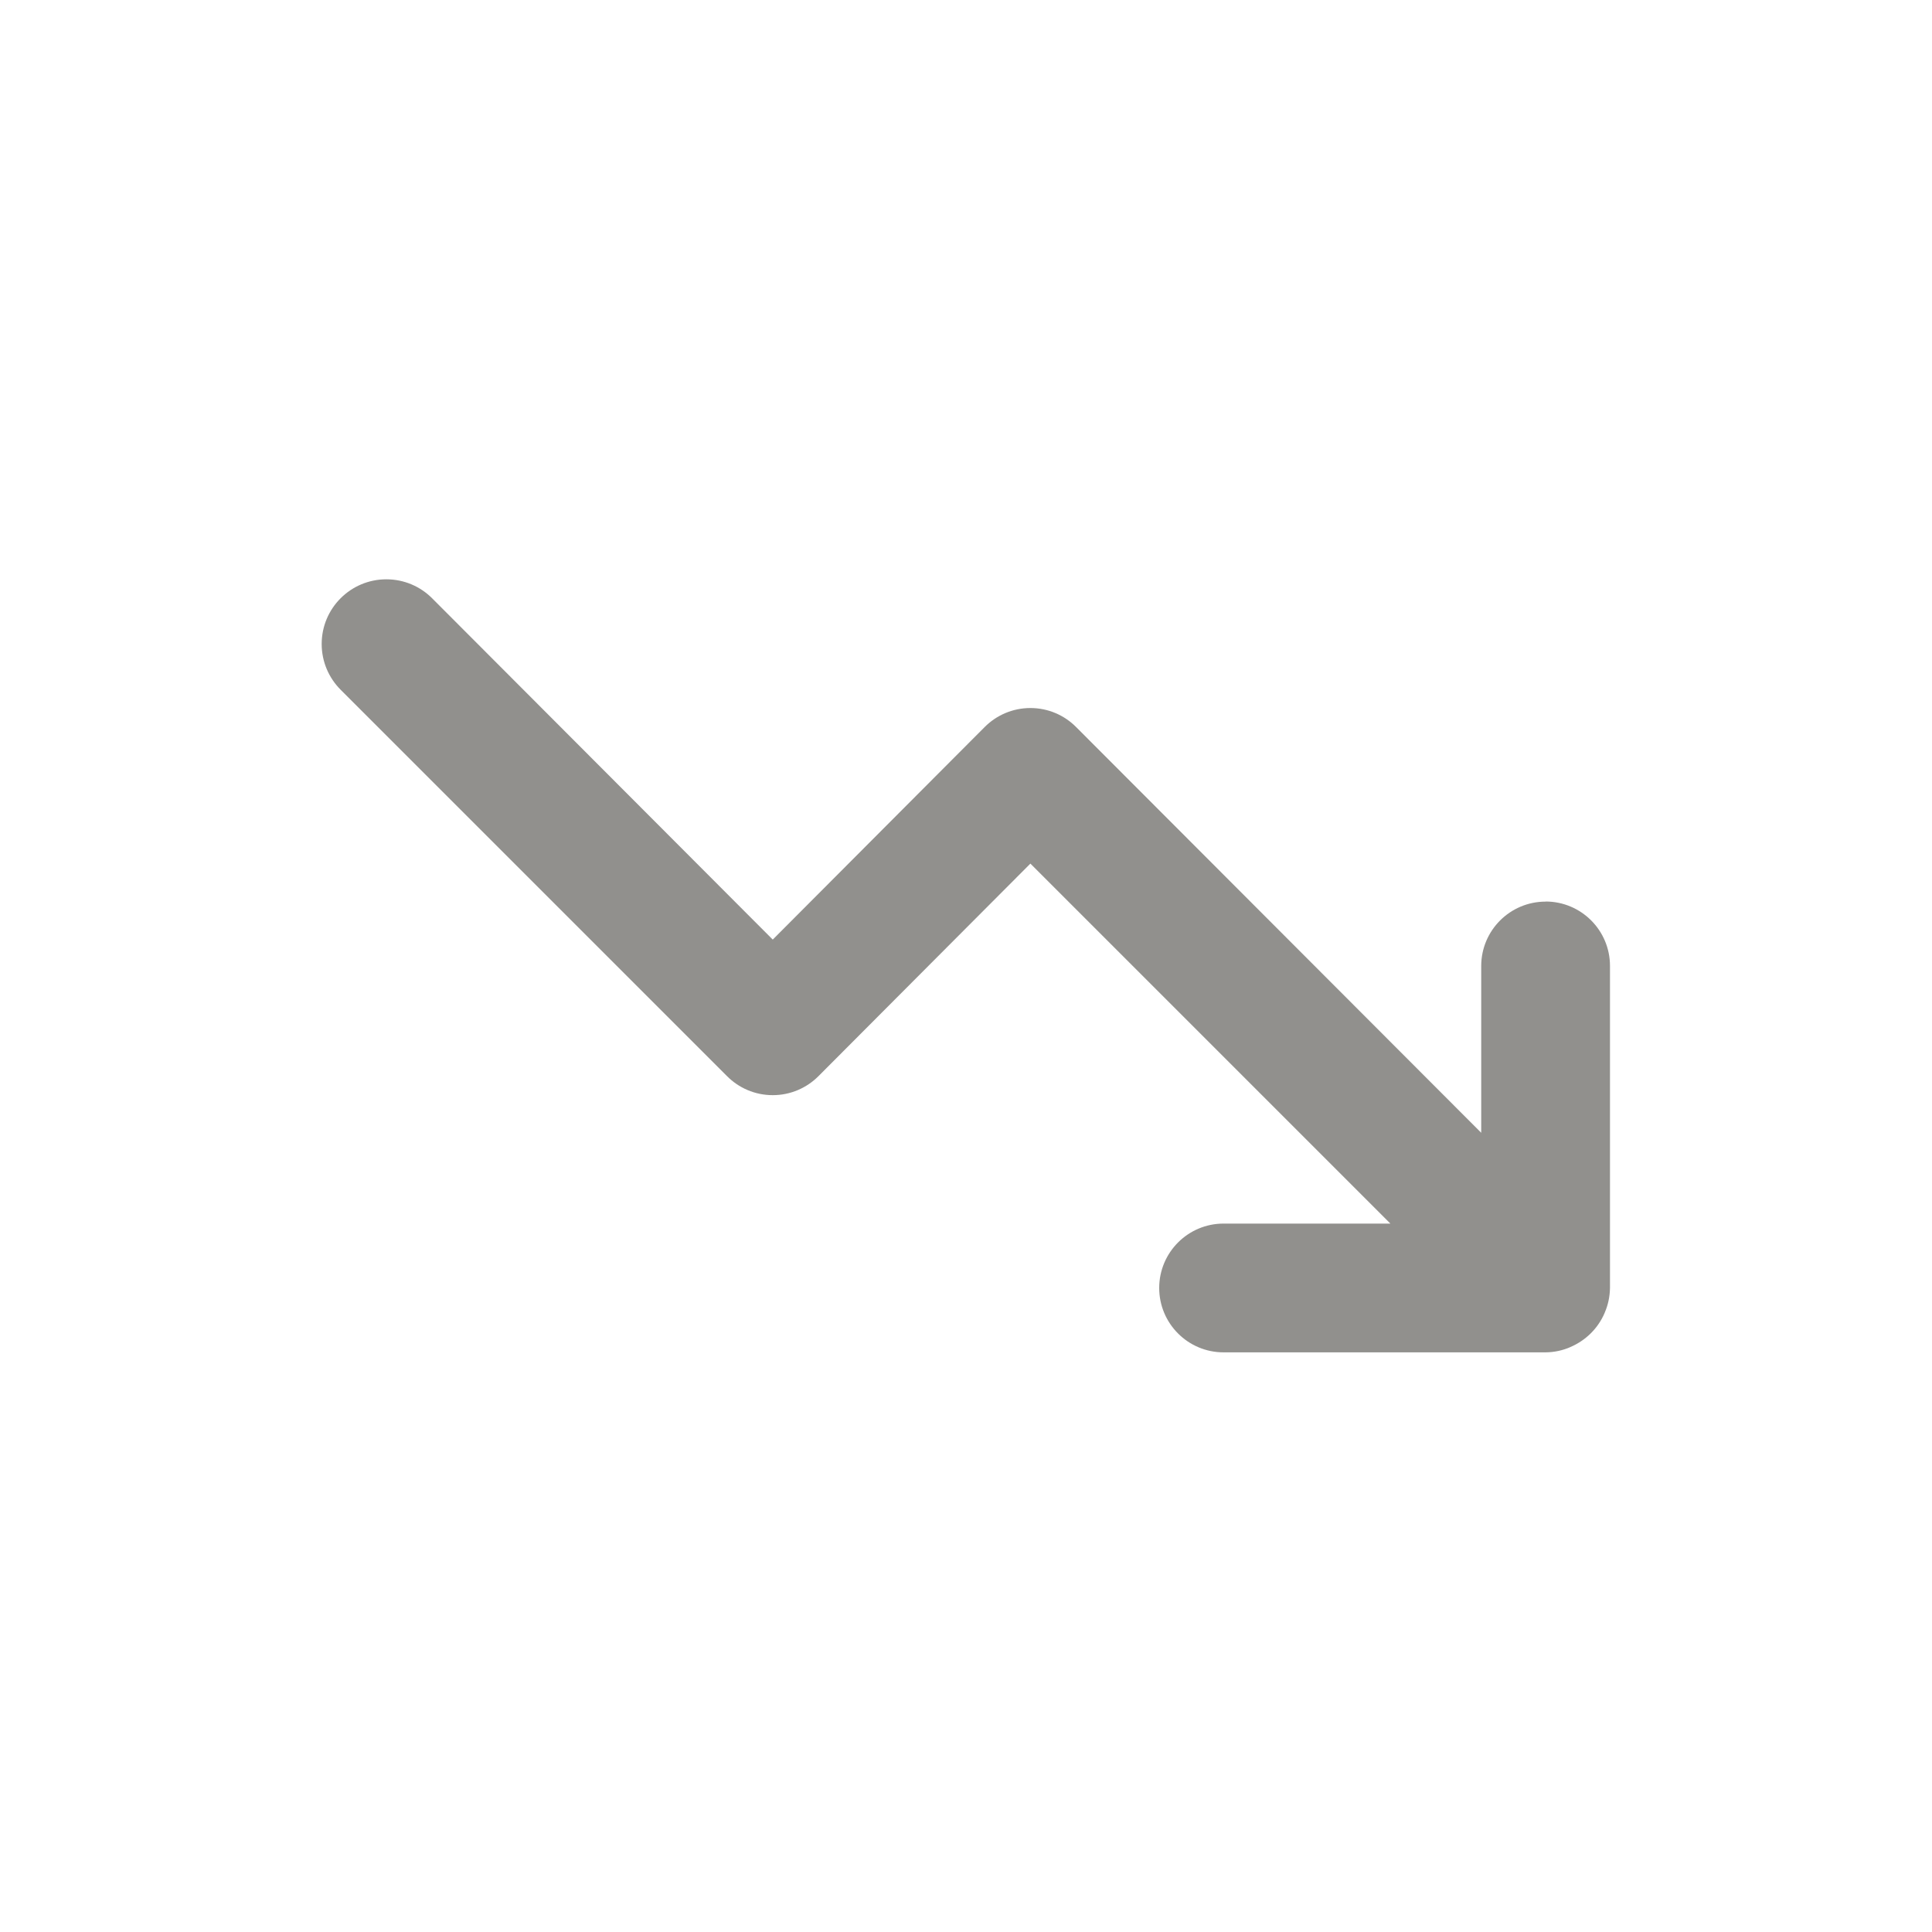 <!-- Generated by IcoMoon.io -->
<svg version="1.1" xmlns="http://www.w3.org/2000/svg" width="40" height="40" viewBox="0 0 40 40">
<title>chart-down</title>
<path fill="#91908d" d="M32 18.667c-0.736 0-1.333 0.597-1.333 1.333v0 3.453l-8.387-8.4c-0.242-0.244-0.577-0.394-0.947-0.394s-0.705 0.151-0.947 0.394l-0 0-4.387 4.4-7.053-7.067c-0.242-0.242-0.577-0.392-0.947-0.392-0.739 0-1.339 0.599-1.339 1.339 0 0.37 0.15 0.704 0.392 0.947l8 8c0.242 0.244 0.577 0.394 0.947 0.394s0.705-0.151 0.947-0.394l0-0 4.387-4.4 7.453 7.453h-3.453c-0.736 0-1.333 0.597-1.333 1.333s0.597 1.333 1.333 1.333v0h6.667c0.184-0.002 0.357-0.041 0.515-0.11l-0.009 0.003c0.327-0.138 0.582-0.393 0.717-0.711l0.003-0.009c0.065-0.149 0.104-0.323 0.107-0.506v-6.668c0-0.736-0.597-1.333-1.333-1.333v0z"></path>
</svg>
